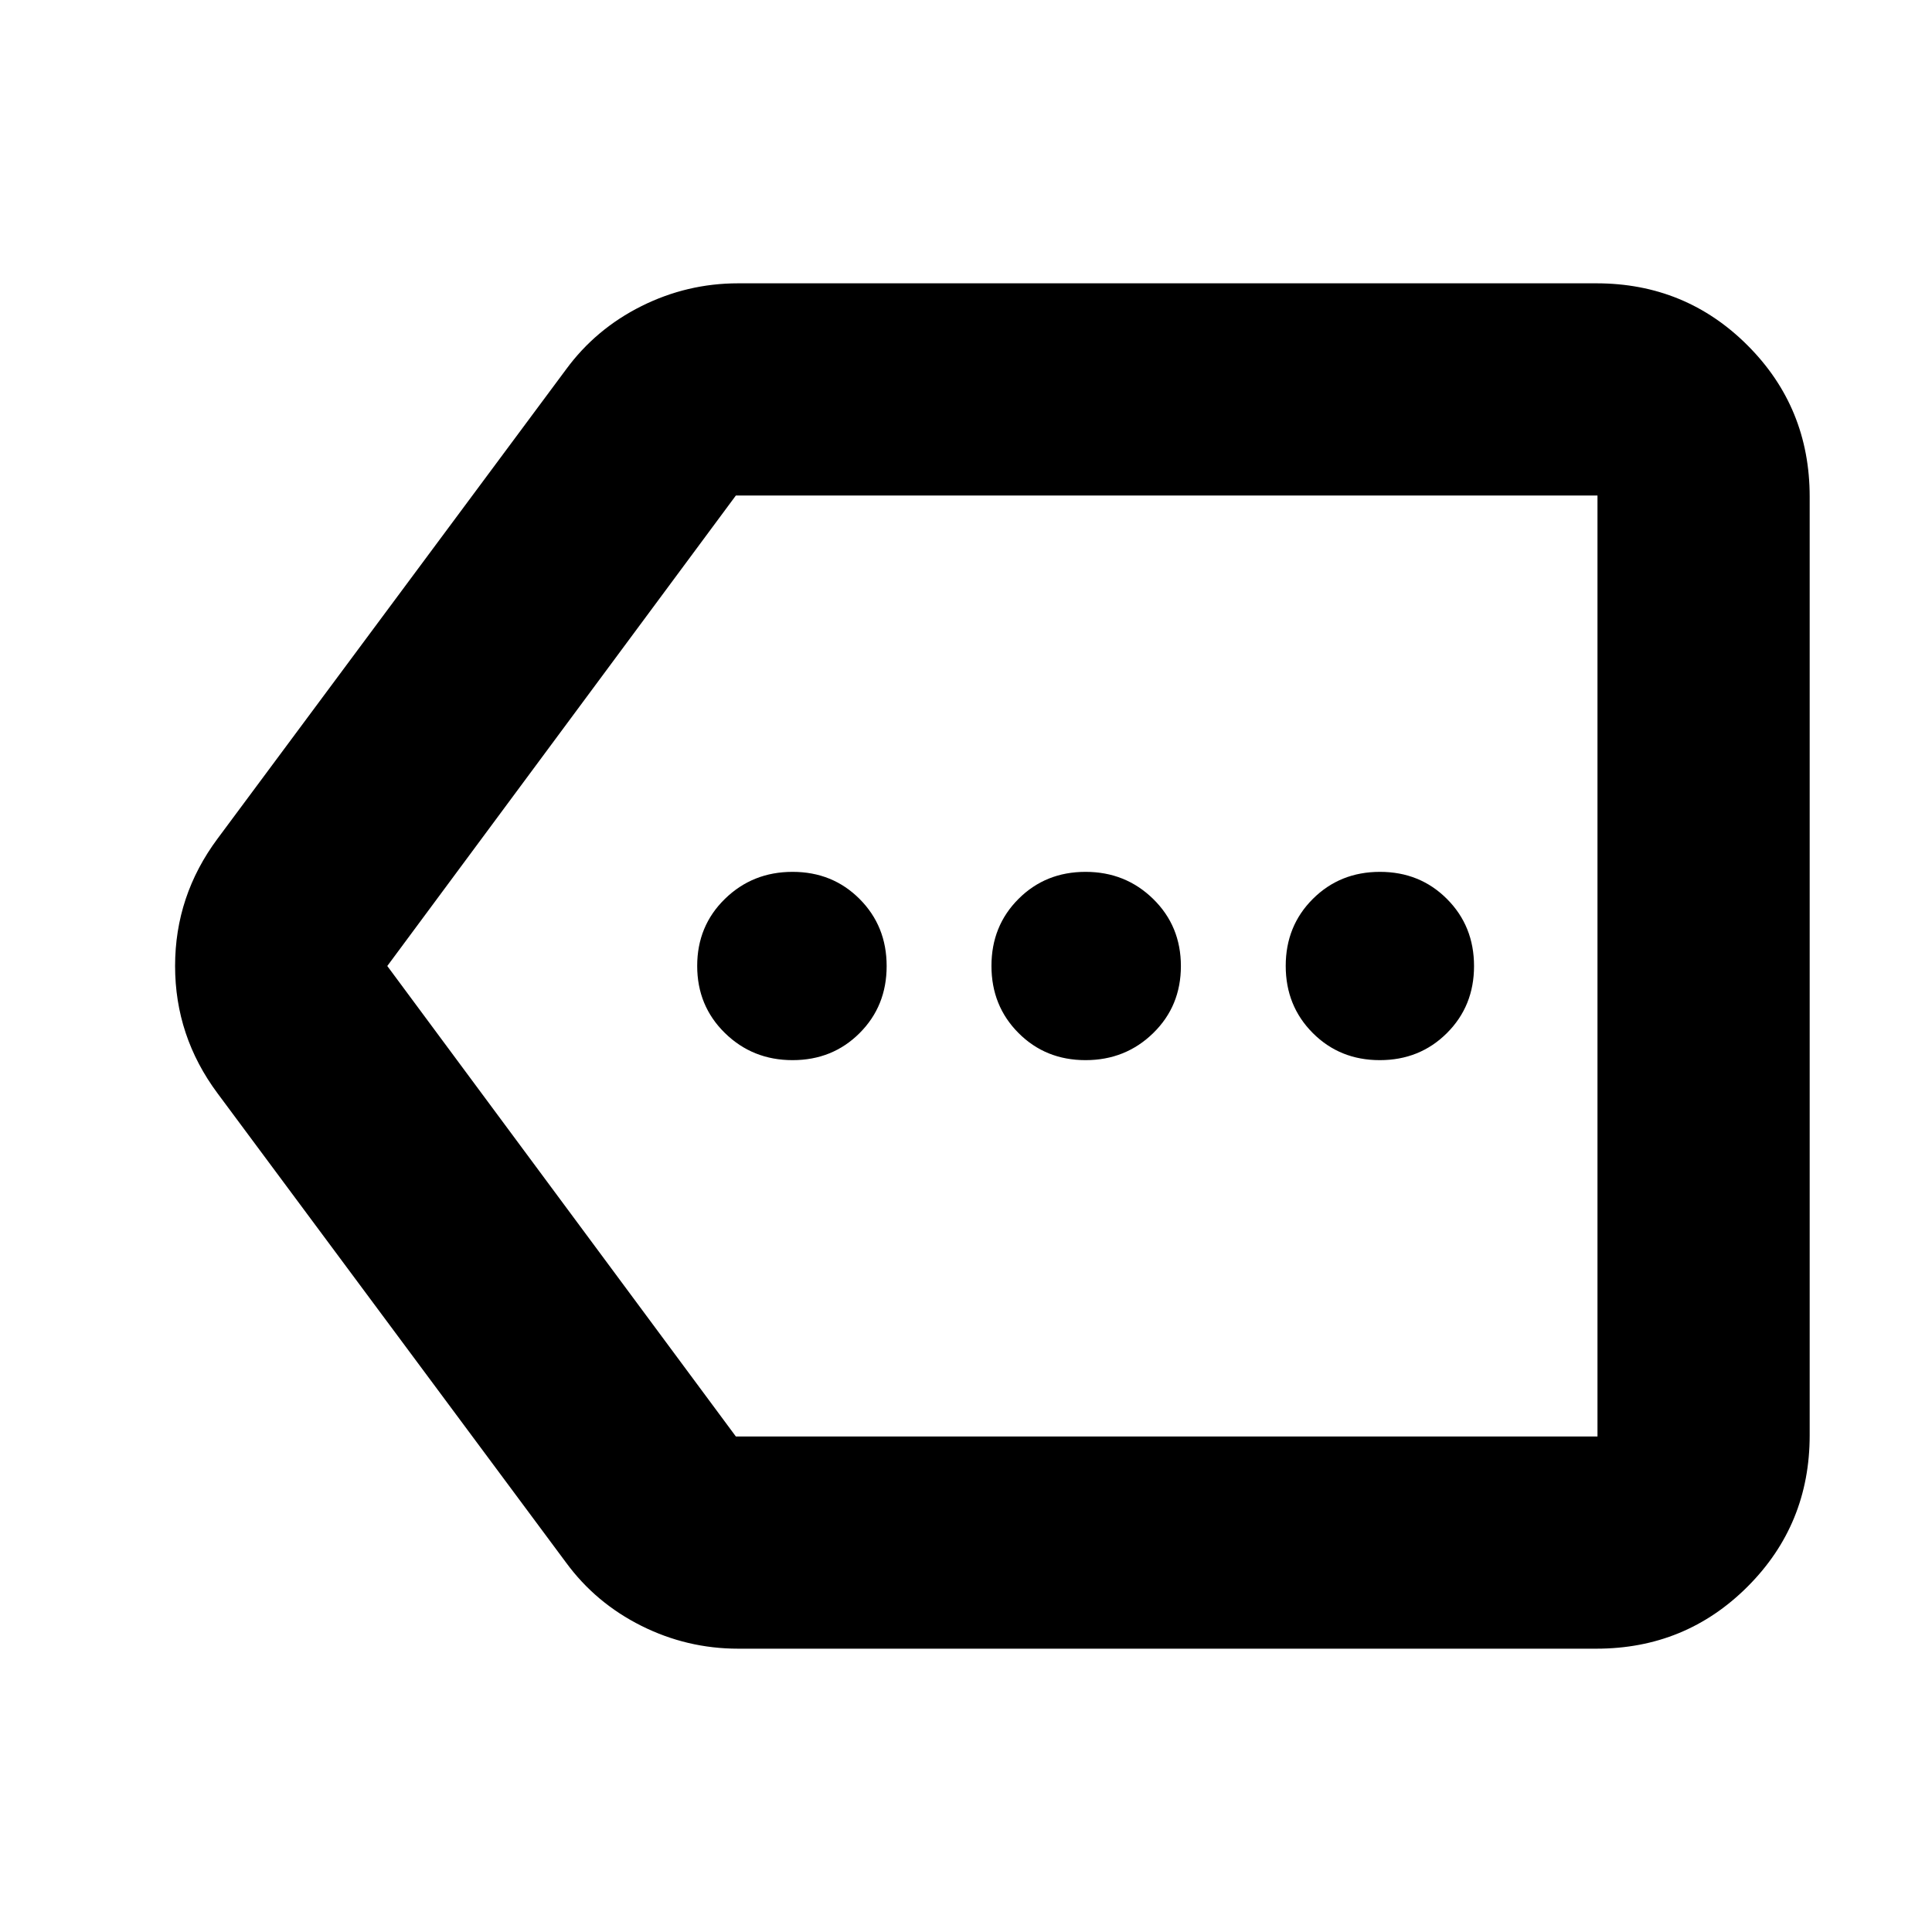 <svg xmlns="http://www.w3.org/2000/svg" height="24" viewBox="0 -960 960 960" width="24"><path d="M366.78-140.78q-25.37 0-48.08-11.35-22.7-11.36-37.4-31.39L108.09-416.74Q87-445.09 87-480t21.09-63.26L281.3-776.48q14.7-20.03 37.4-31.39 22.71-11.35 48.08-11.35h426.44q44.3 0 75.15 30.85 30.85 30.85 30.85 75.15v466.44q0 44.3-30.85 75.15-30.85 30.85-75.15 30.85H366.78Zm-1.13-105.44h428.13v-467.56H365.65L192.44-480l173.21 233.78Zm28.17-187q19.87 0 33.31-13.44 13.44-13.43 13.44-33.3 0-19.87-13.44-33.34-13.44-13.48-33.31-13.48-19.86 0-33.62 13.44-13.77 13.43-13.77 33.3 0 19.87 13.77 33.34 13.76 13.48 33.62 13.48Zm145.58 0q19.86 0 33.62-13.44 13.76-13.43 13.76-33.3 0-19.87-13.76-33.34-13.76-13.48-33.62-13.48-19.87 0-33.31 13.44-13.44 13.43-13.44 33.3 0 19.87 13.44 33.34 13.44 13.48 33.31 13.48Zm146.21 0q19.87 0 33.35-13.44 13.48-13.43 13.48-33.3 0-19.87-13.44-33.34-13.44-13.48-33.31-13.48-19.86 0-33.34 13.44-13.48 13.43-13.48 33.3 0 19.87 13.44 33.34 13.44 13.48 33.3 13.48ZM493.39-480Z"/></svg>